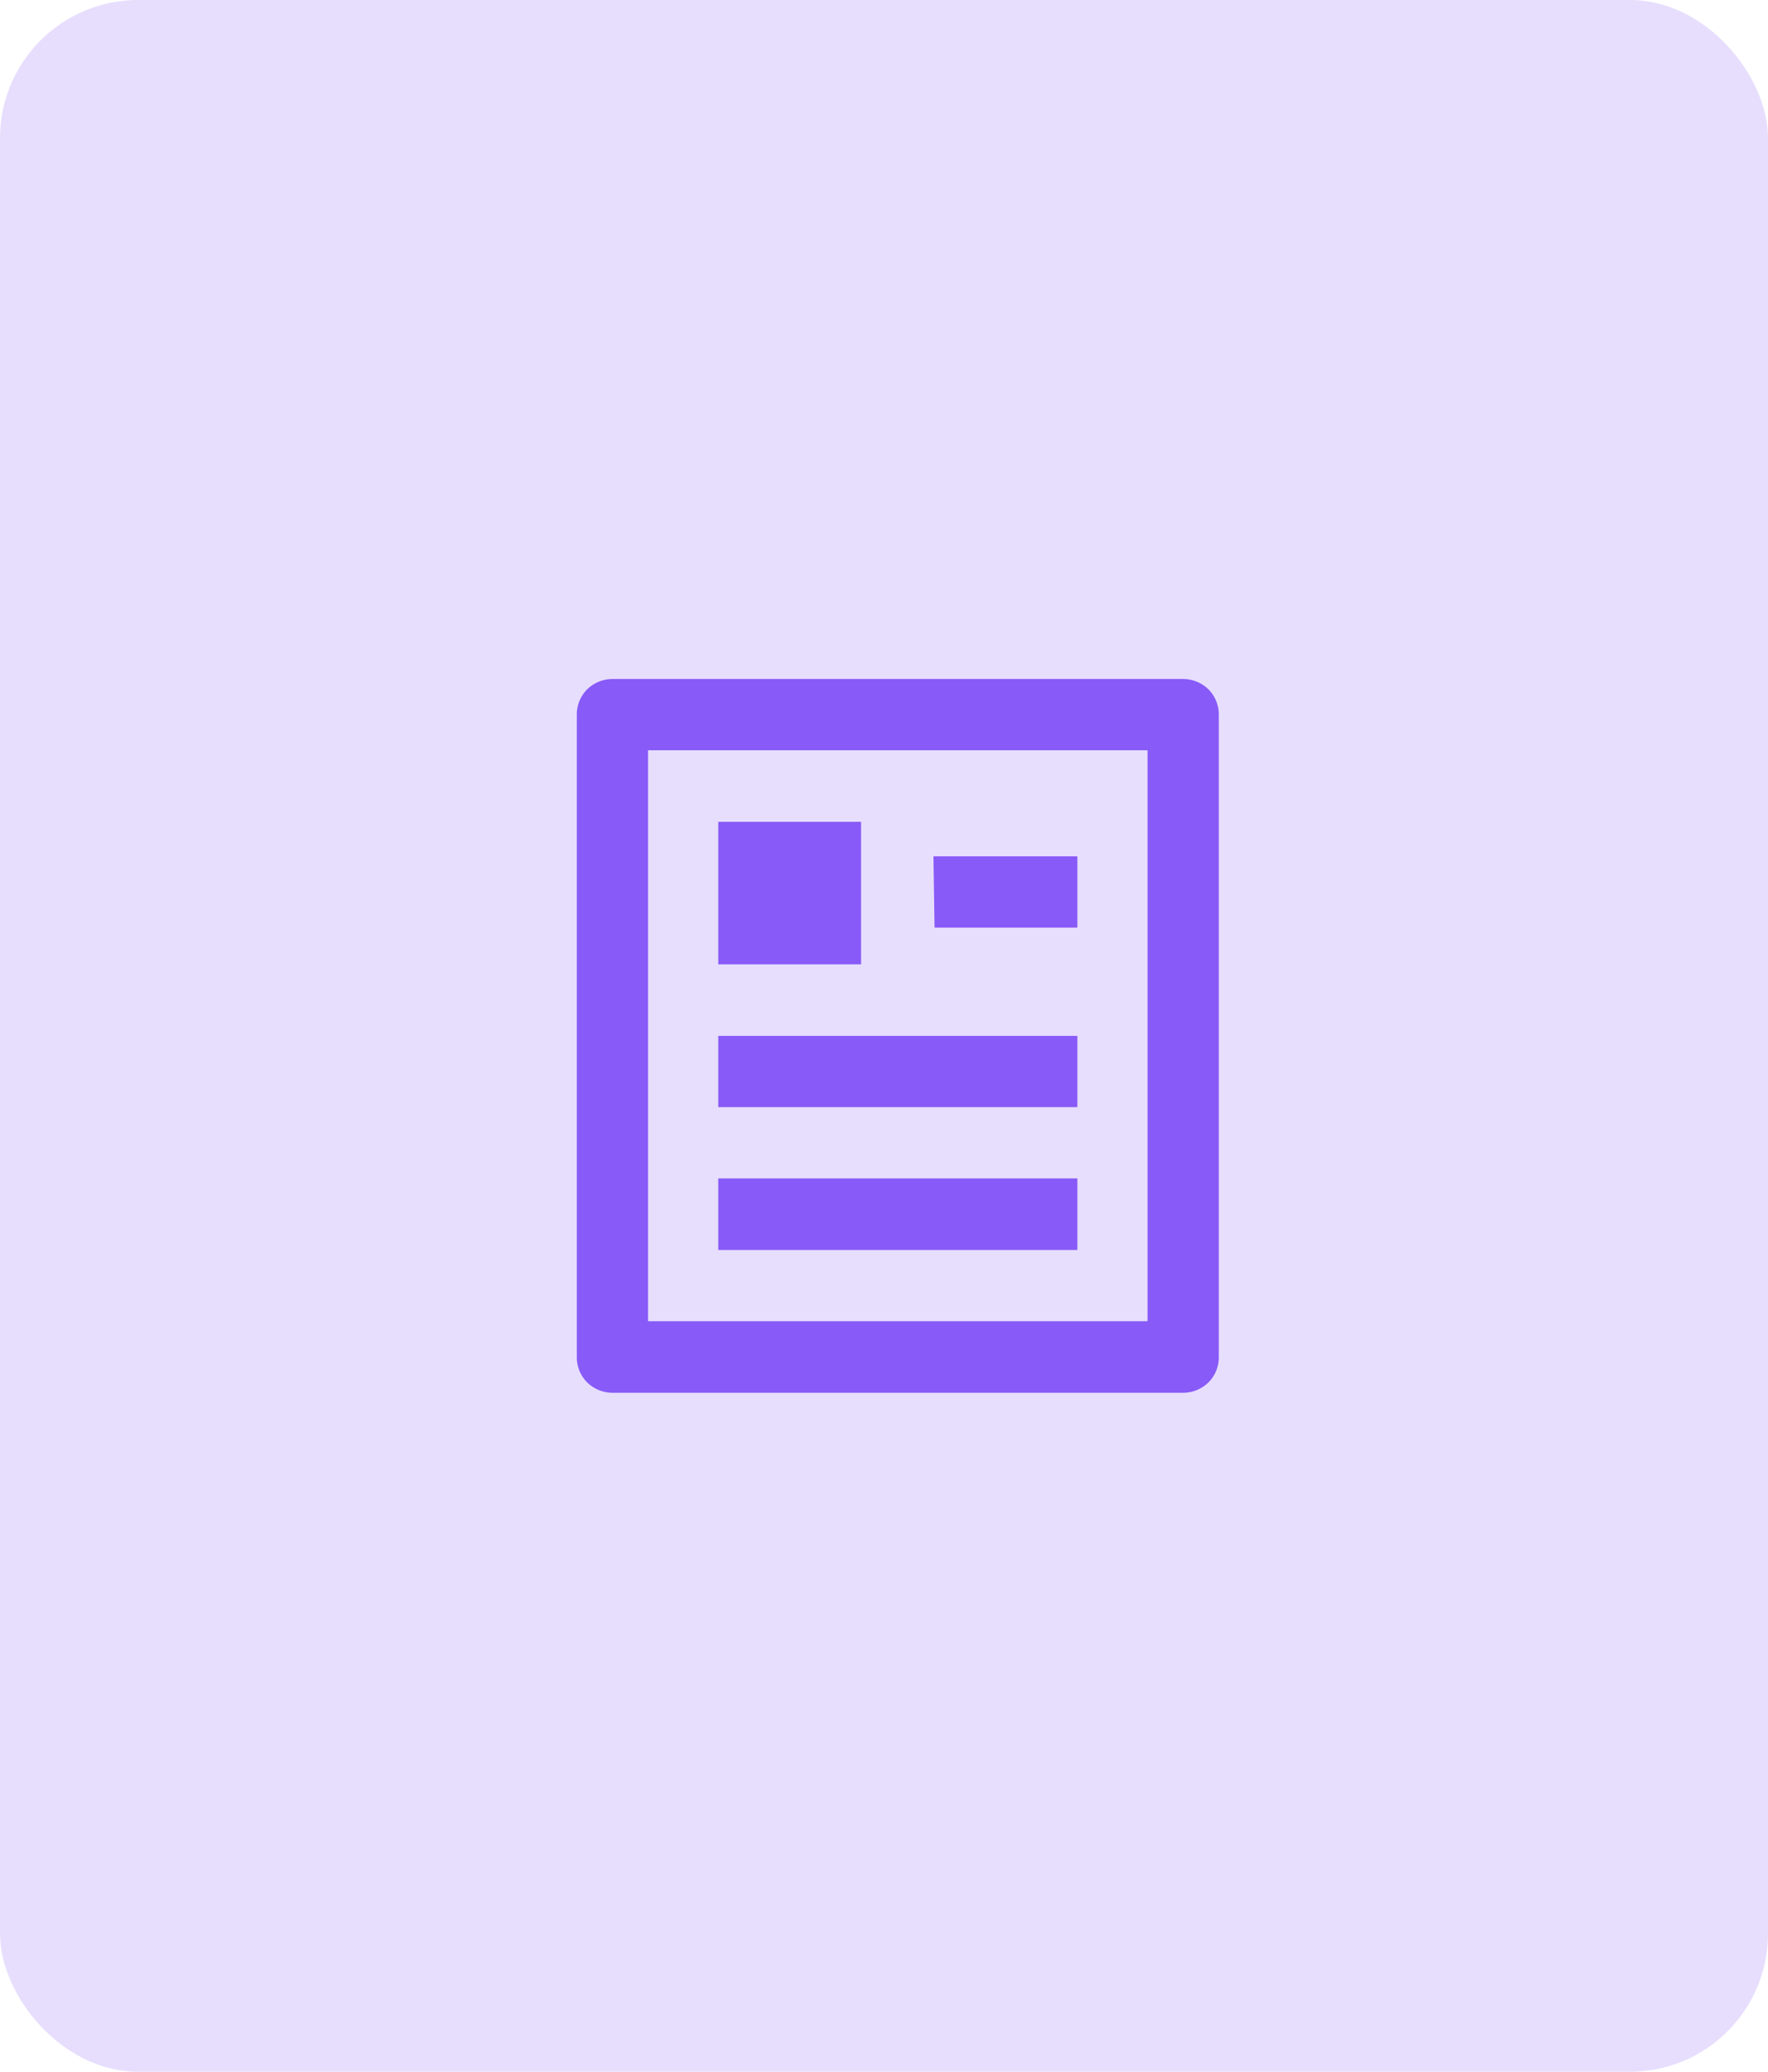 <svg id="Layer_1" data-name="Layer 1" xmlns="http://www.w3.org/2000/svg" viewBox="0 0 64 75"><defs><style>.cls-1,.cls-2{fill:#885af8;}.cls-2{fill-opacity:0.2;}</style></defs><path class="cls-1" d="M693.83,397.42H673.17a1.32,1.32,0,0,1-.92-.38,1.29,1.29,0,0,1-.37-.92V372.87a1.29,1.29,0,0,1,.37-.91,1.32,1.32,0,0,1,.92-.38h20.66a1.32,1.32,0,0,1,.92.38,1.29,1.29,0,0,1,.37.91v23.25a1.29,1.29,0,0,1-.37.92A1.32,1.32,0,0,1,693.83,397.42Zm-1.29-2.59V374.16H674.46v20.67ZM677,376.75h5.17v5.16H677Zm0,7.75H690v2.58H677Zm0,5.16H690v2.59H677ZM684.79,378H690v2.58h-5.17Z" transform="translate(-651 -347)"/><rect class="cls-2" width="64" height="75" rx="5"/></svg>